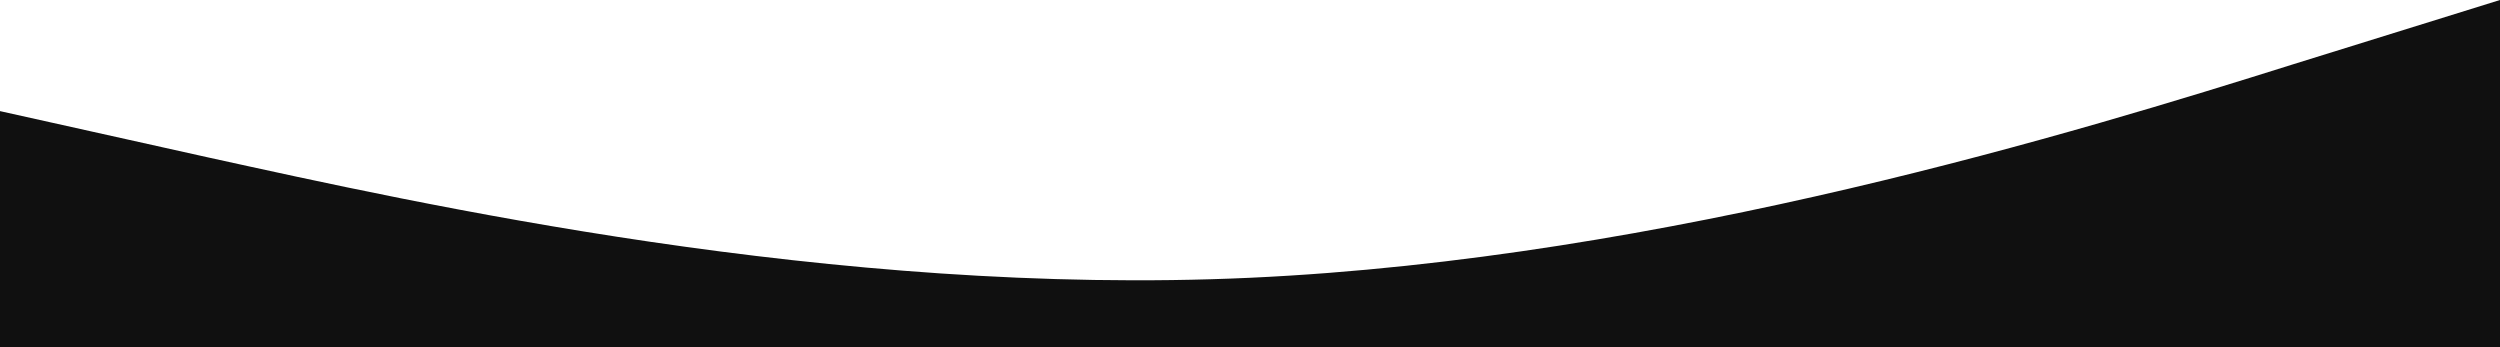 <?xml version="1.0" standalone="no"?>
    <svg xmlns="http://www.w3.org/2000/svg" viewBox="0 0 1440 200"><path fill="#101010" fill-opacity="1" d="M0,64L120,90.7C240,117,480,171,720,160C960,149,1200,75,1320,37.3L1440,0L1440,320L1320,320C1200,320,960,320,720,320C480,320,240,320,120,320L0,320Z"></path>
</svg>